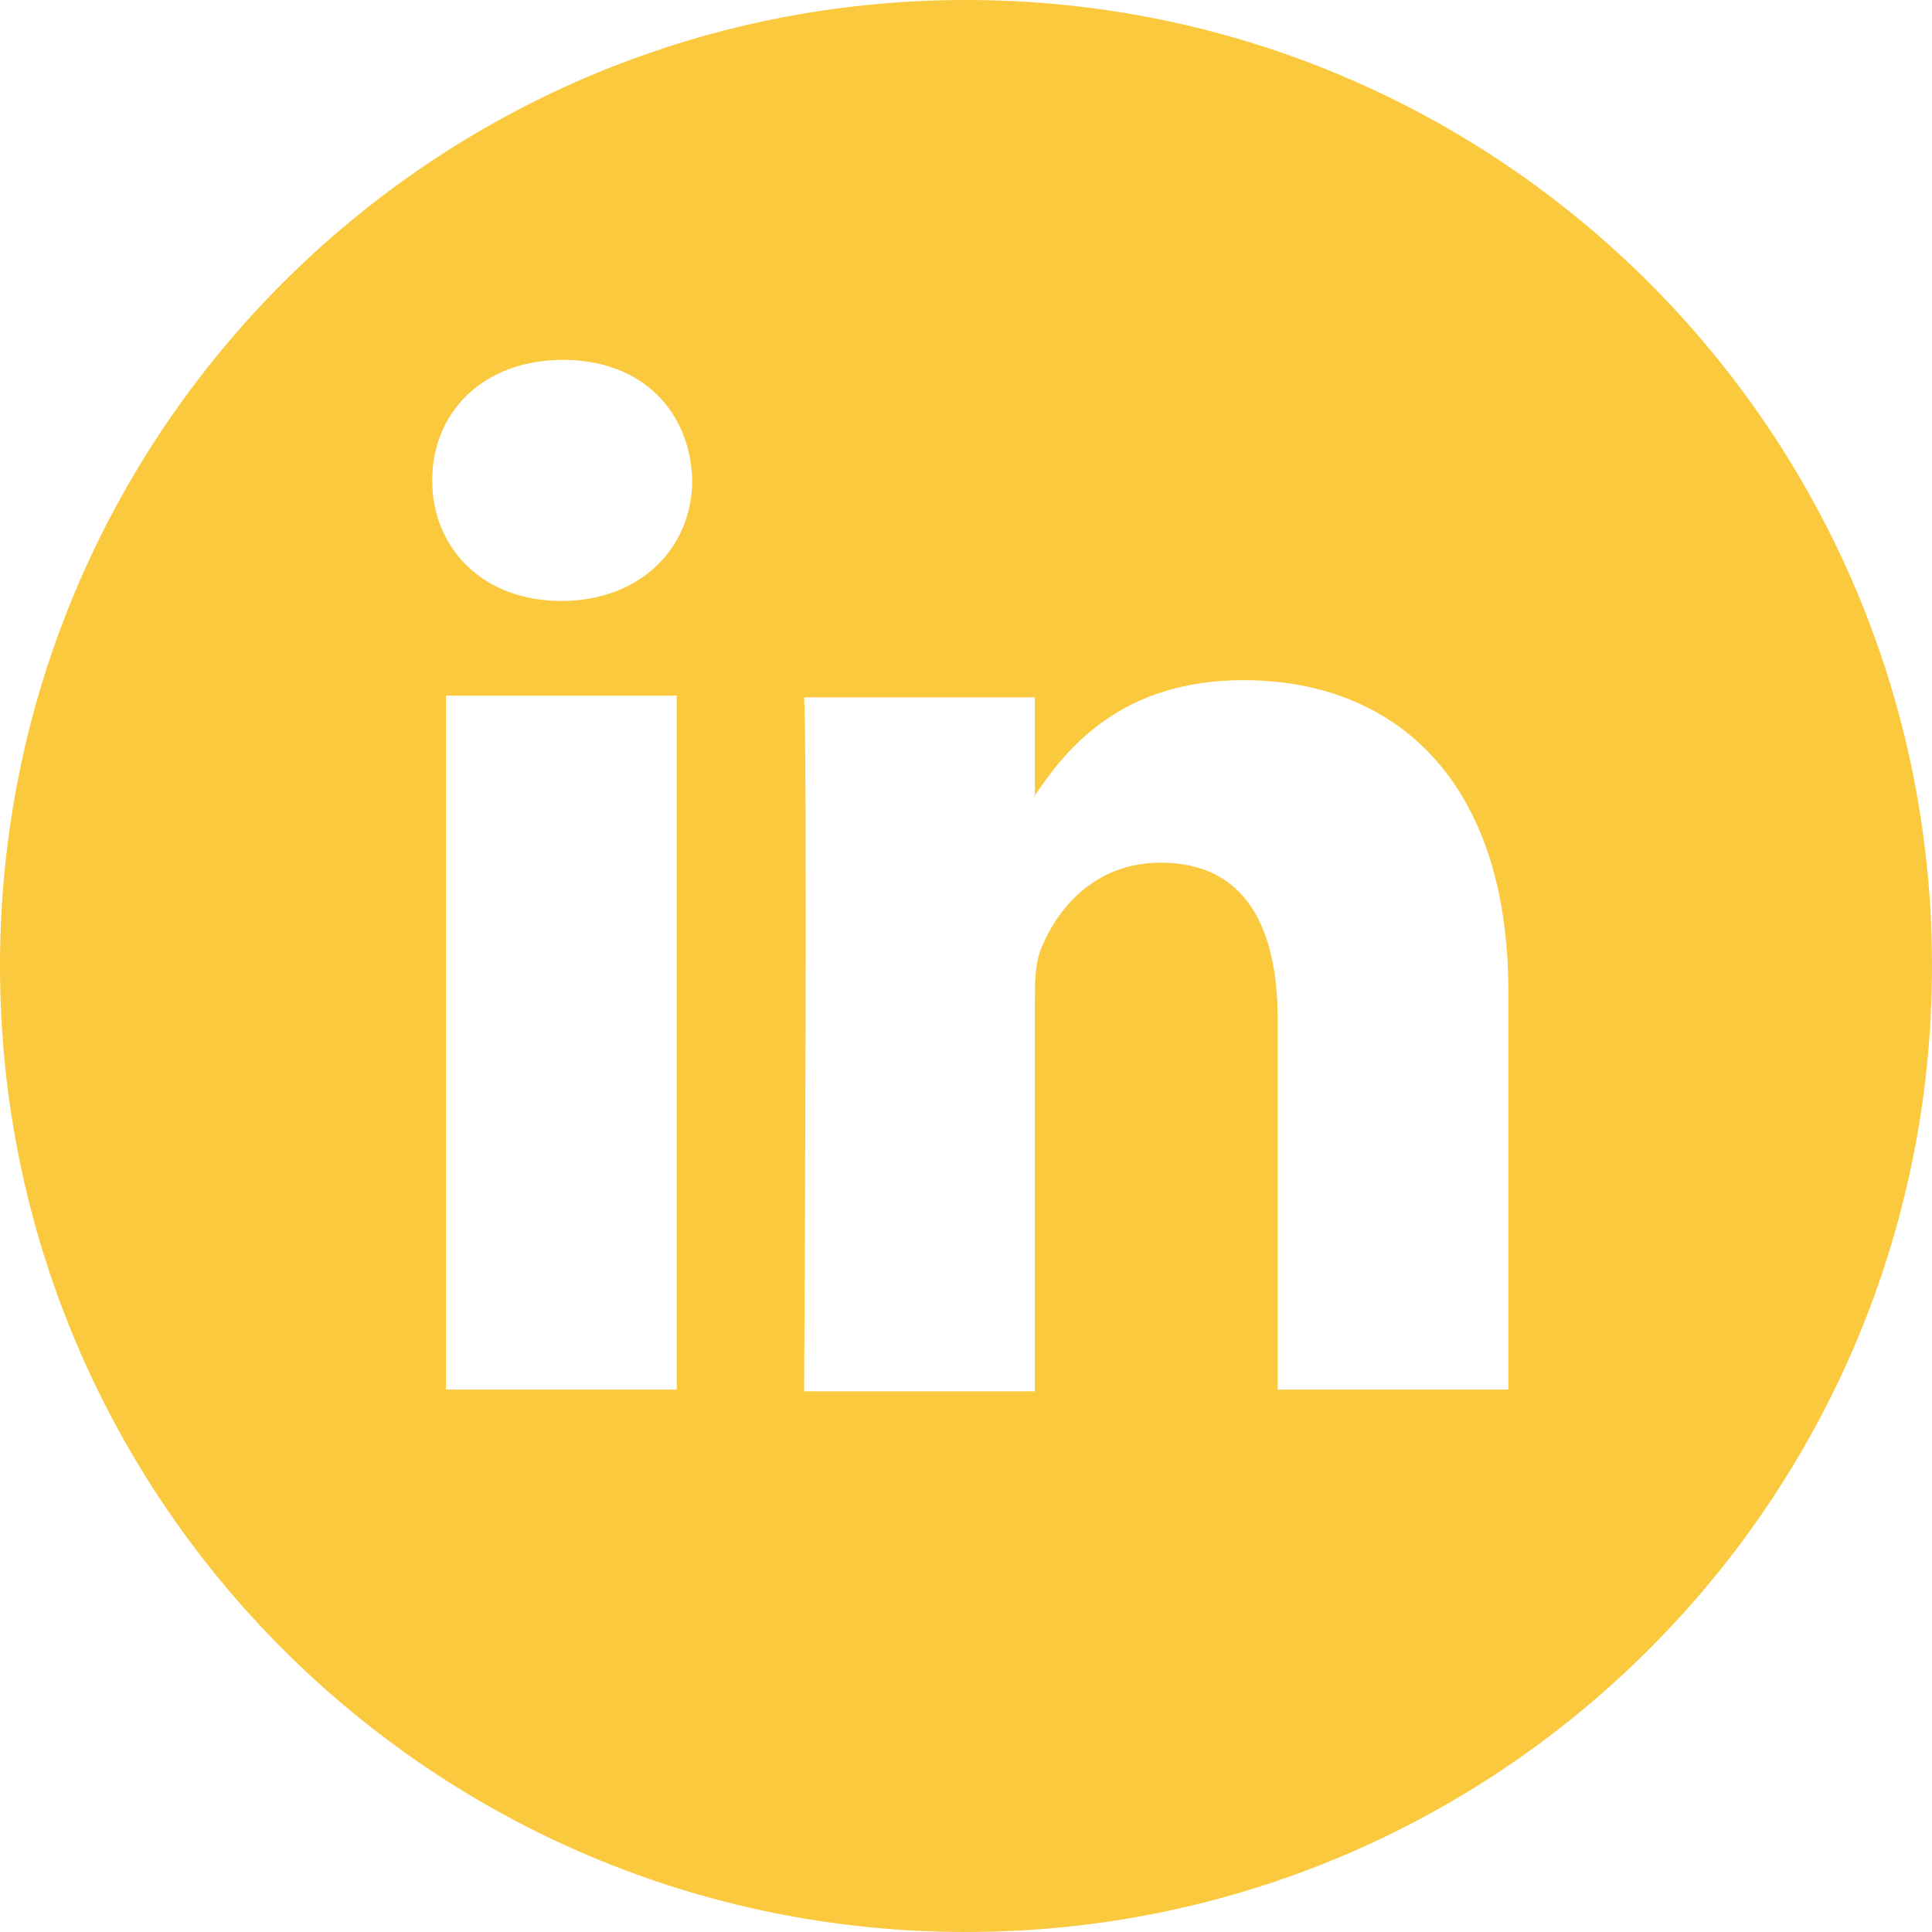 <svg xmlns="http://www.w3.org/2000/svg" id="Capa_1" viewBox="0 0 112.2 112.2">
  <style>
    .st0{fill:#fac93e}
  </style>
  <path d="M60.1 46.3v-.1s-.1 0 0 .1z" class="st0"/>
  <path d="M56.1 0C25.1 0 0 25.1 0 56.1s25.1 56.1 56.1 56.1 56.1-25.1 56.1-56.1S87.1 0 56.1 0zM39.3 80.7H25.9V40.4h13.4v40.3zm-6.7-45.8c-4.6 0-7.5-3.1-7.5-7 0-4 3-7 7.6-7s7.4 3 7.5 7c0 3.9-3 7-7.6 7zm55 45.8H74.2V59.2c0-5.4-1.9-9.1-6.8-9.1-3.7 0-5.9 2.5-6.9 4.9-.4.9-.4 2.1-.4 3.3v22.5H46.7s.2-36.5 0-40.3h13.4v5.7c1.8-2.7 5-6.7 12.1-6.7 8.8 0 15.4 5.8 15.4 18.1v23.1z" class="st0"/>
</svg>
